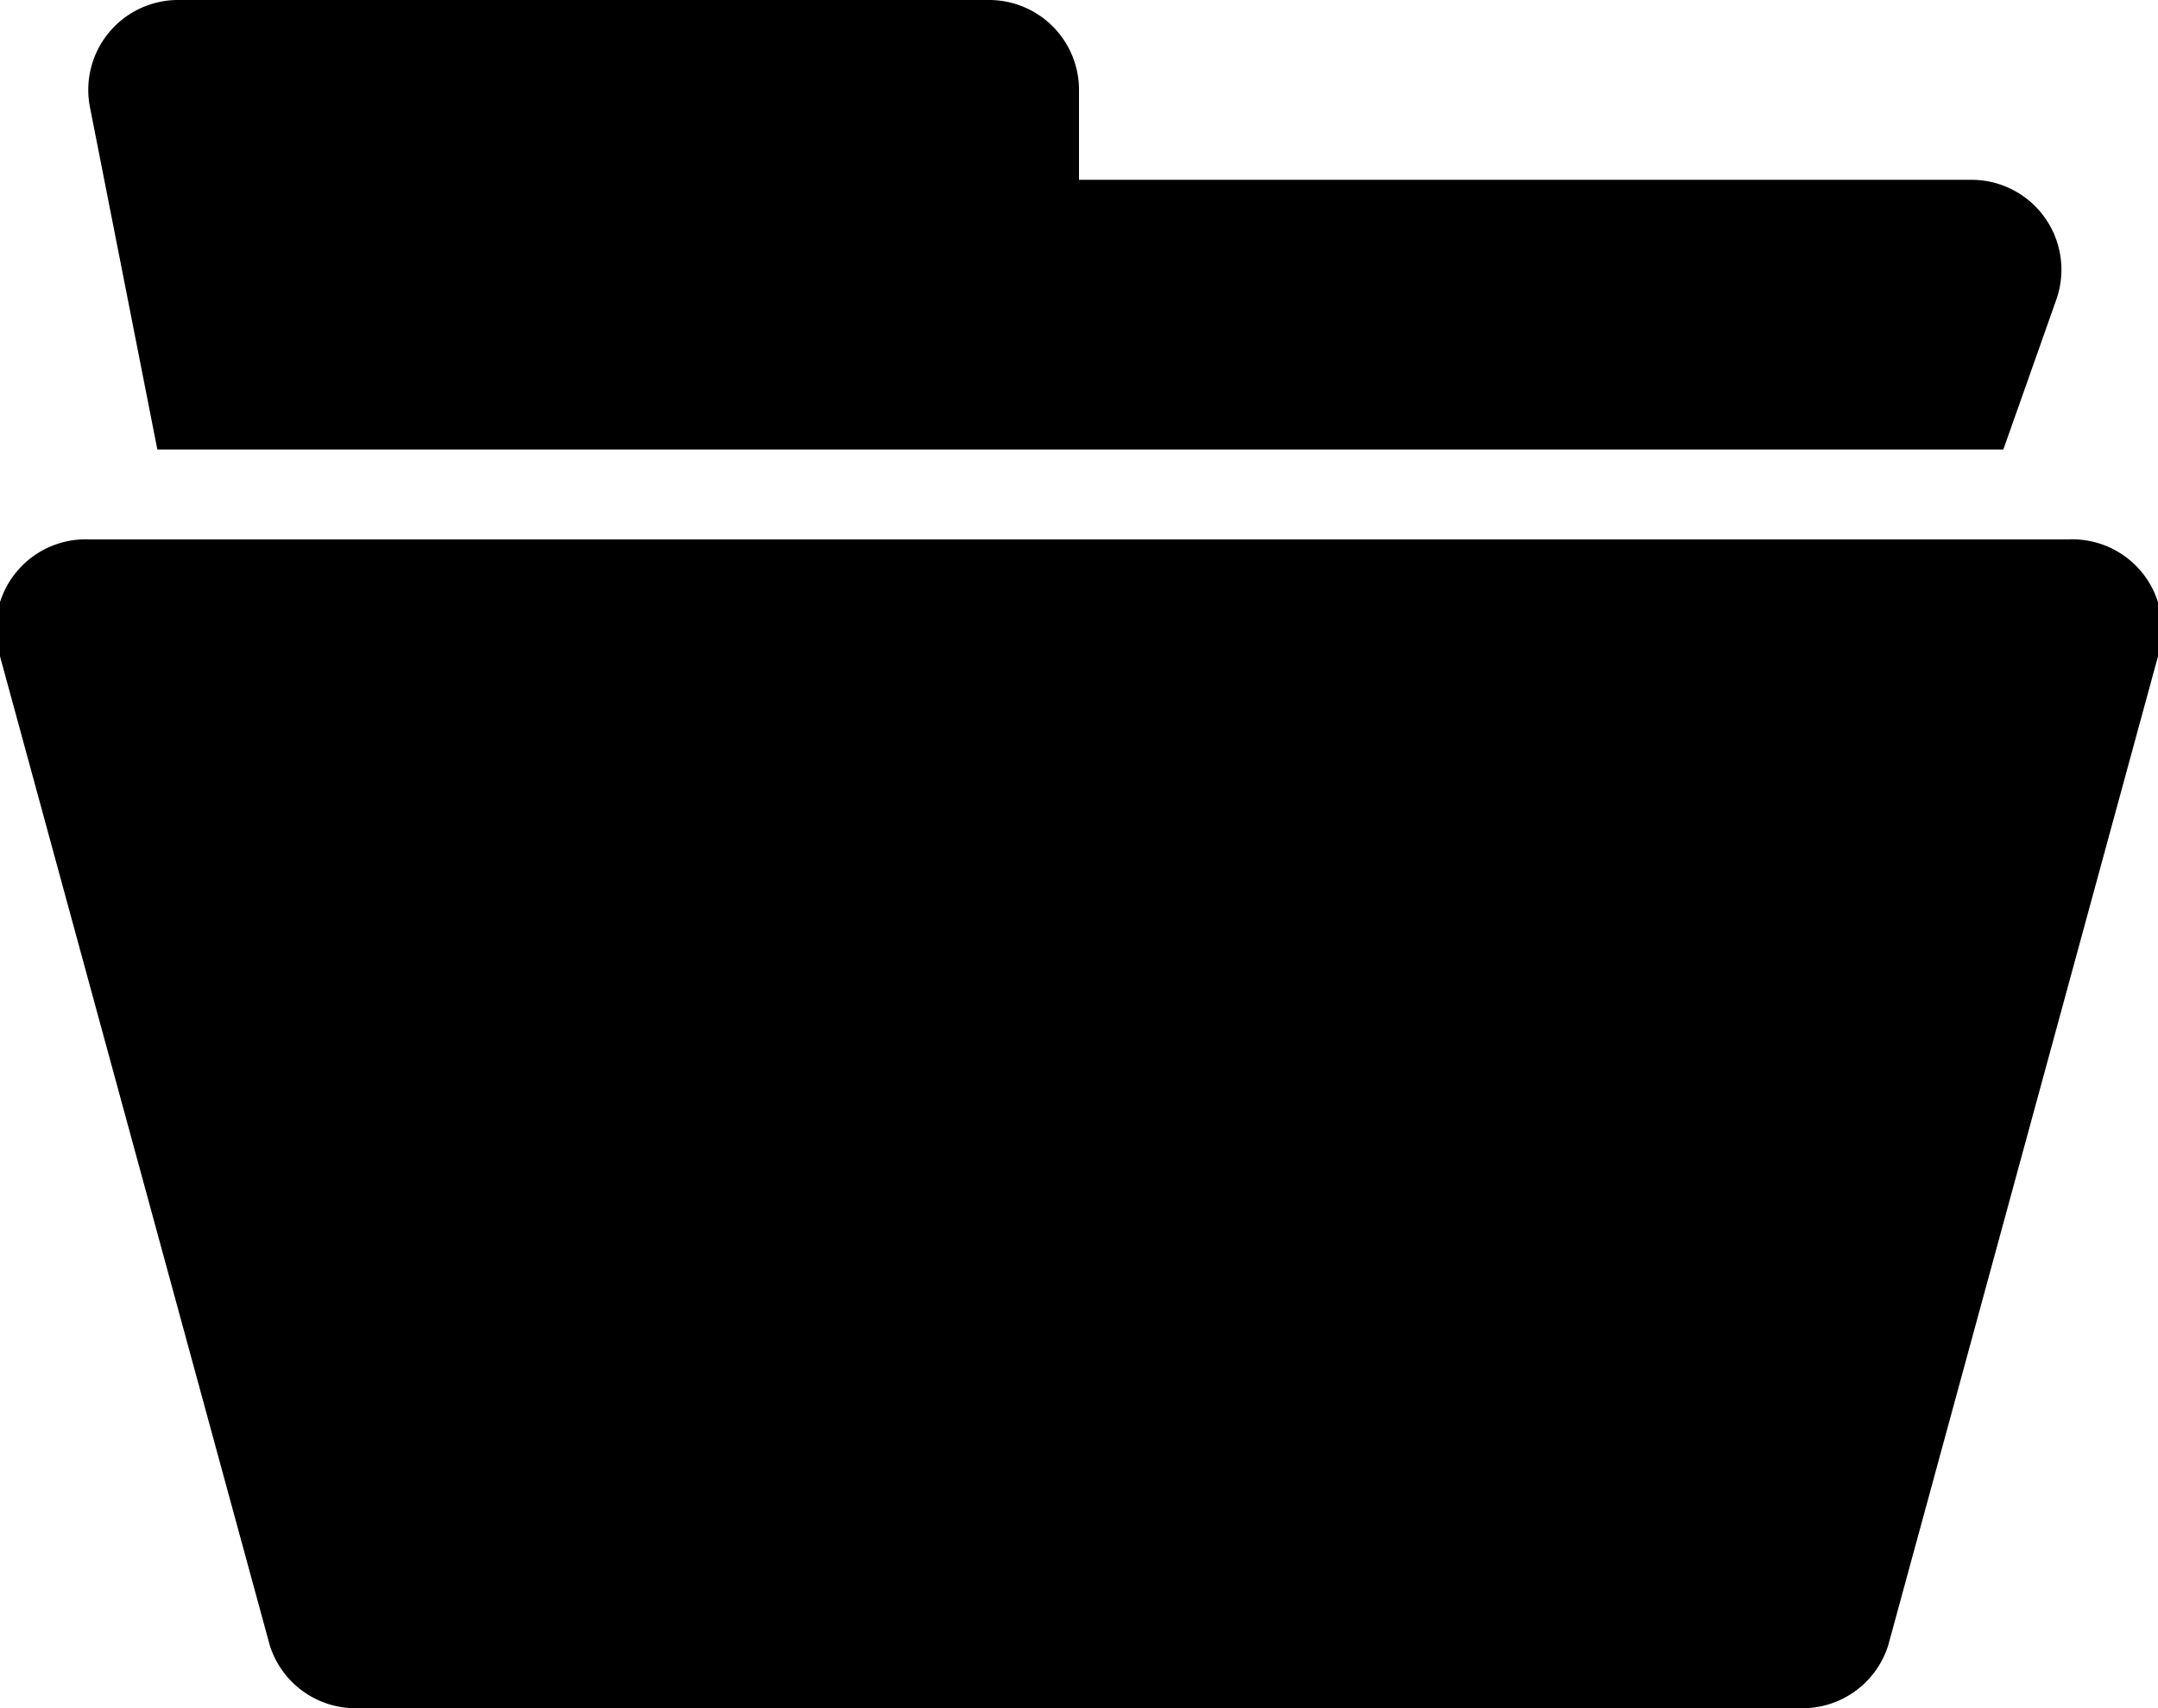 <svg id="Layer_1" data-name="Layer 1" xmlns="http://www.w3.org/2000/svg" viewBox="0 0 24 19"><defs><style>.cls-1{fill-rule:evenodd;}</style></defs><title>folder</title><path class="cls-1" d="M23,6H1A1,1,0,0,0,0,7.3l3,11A1,1,0,0,0,4,19H20a1,1,0,0,0,1-.7l3-11A1,1,0,0,0,23,6Zm-.72-1,.59-1.67A1,1,0,0,0,21.93,2H12V1a1,1,0,0,0-1-1H2A1,1,0,0,0,1,1.19L1.75,5Z"/></svg>